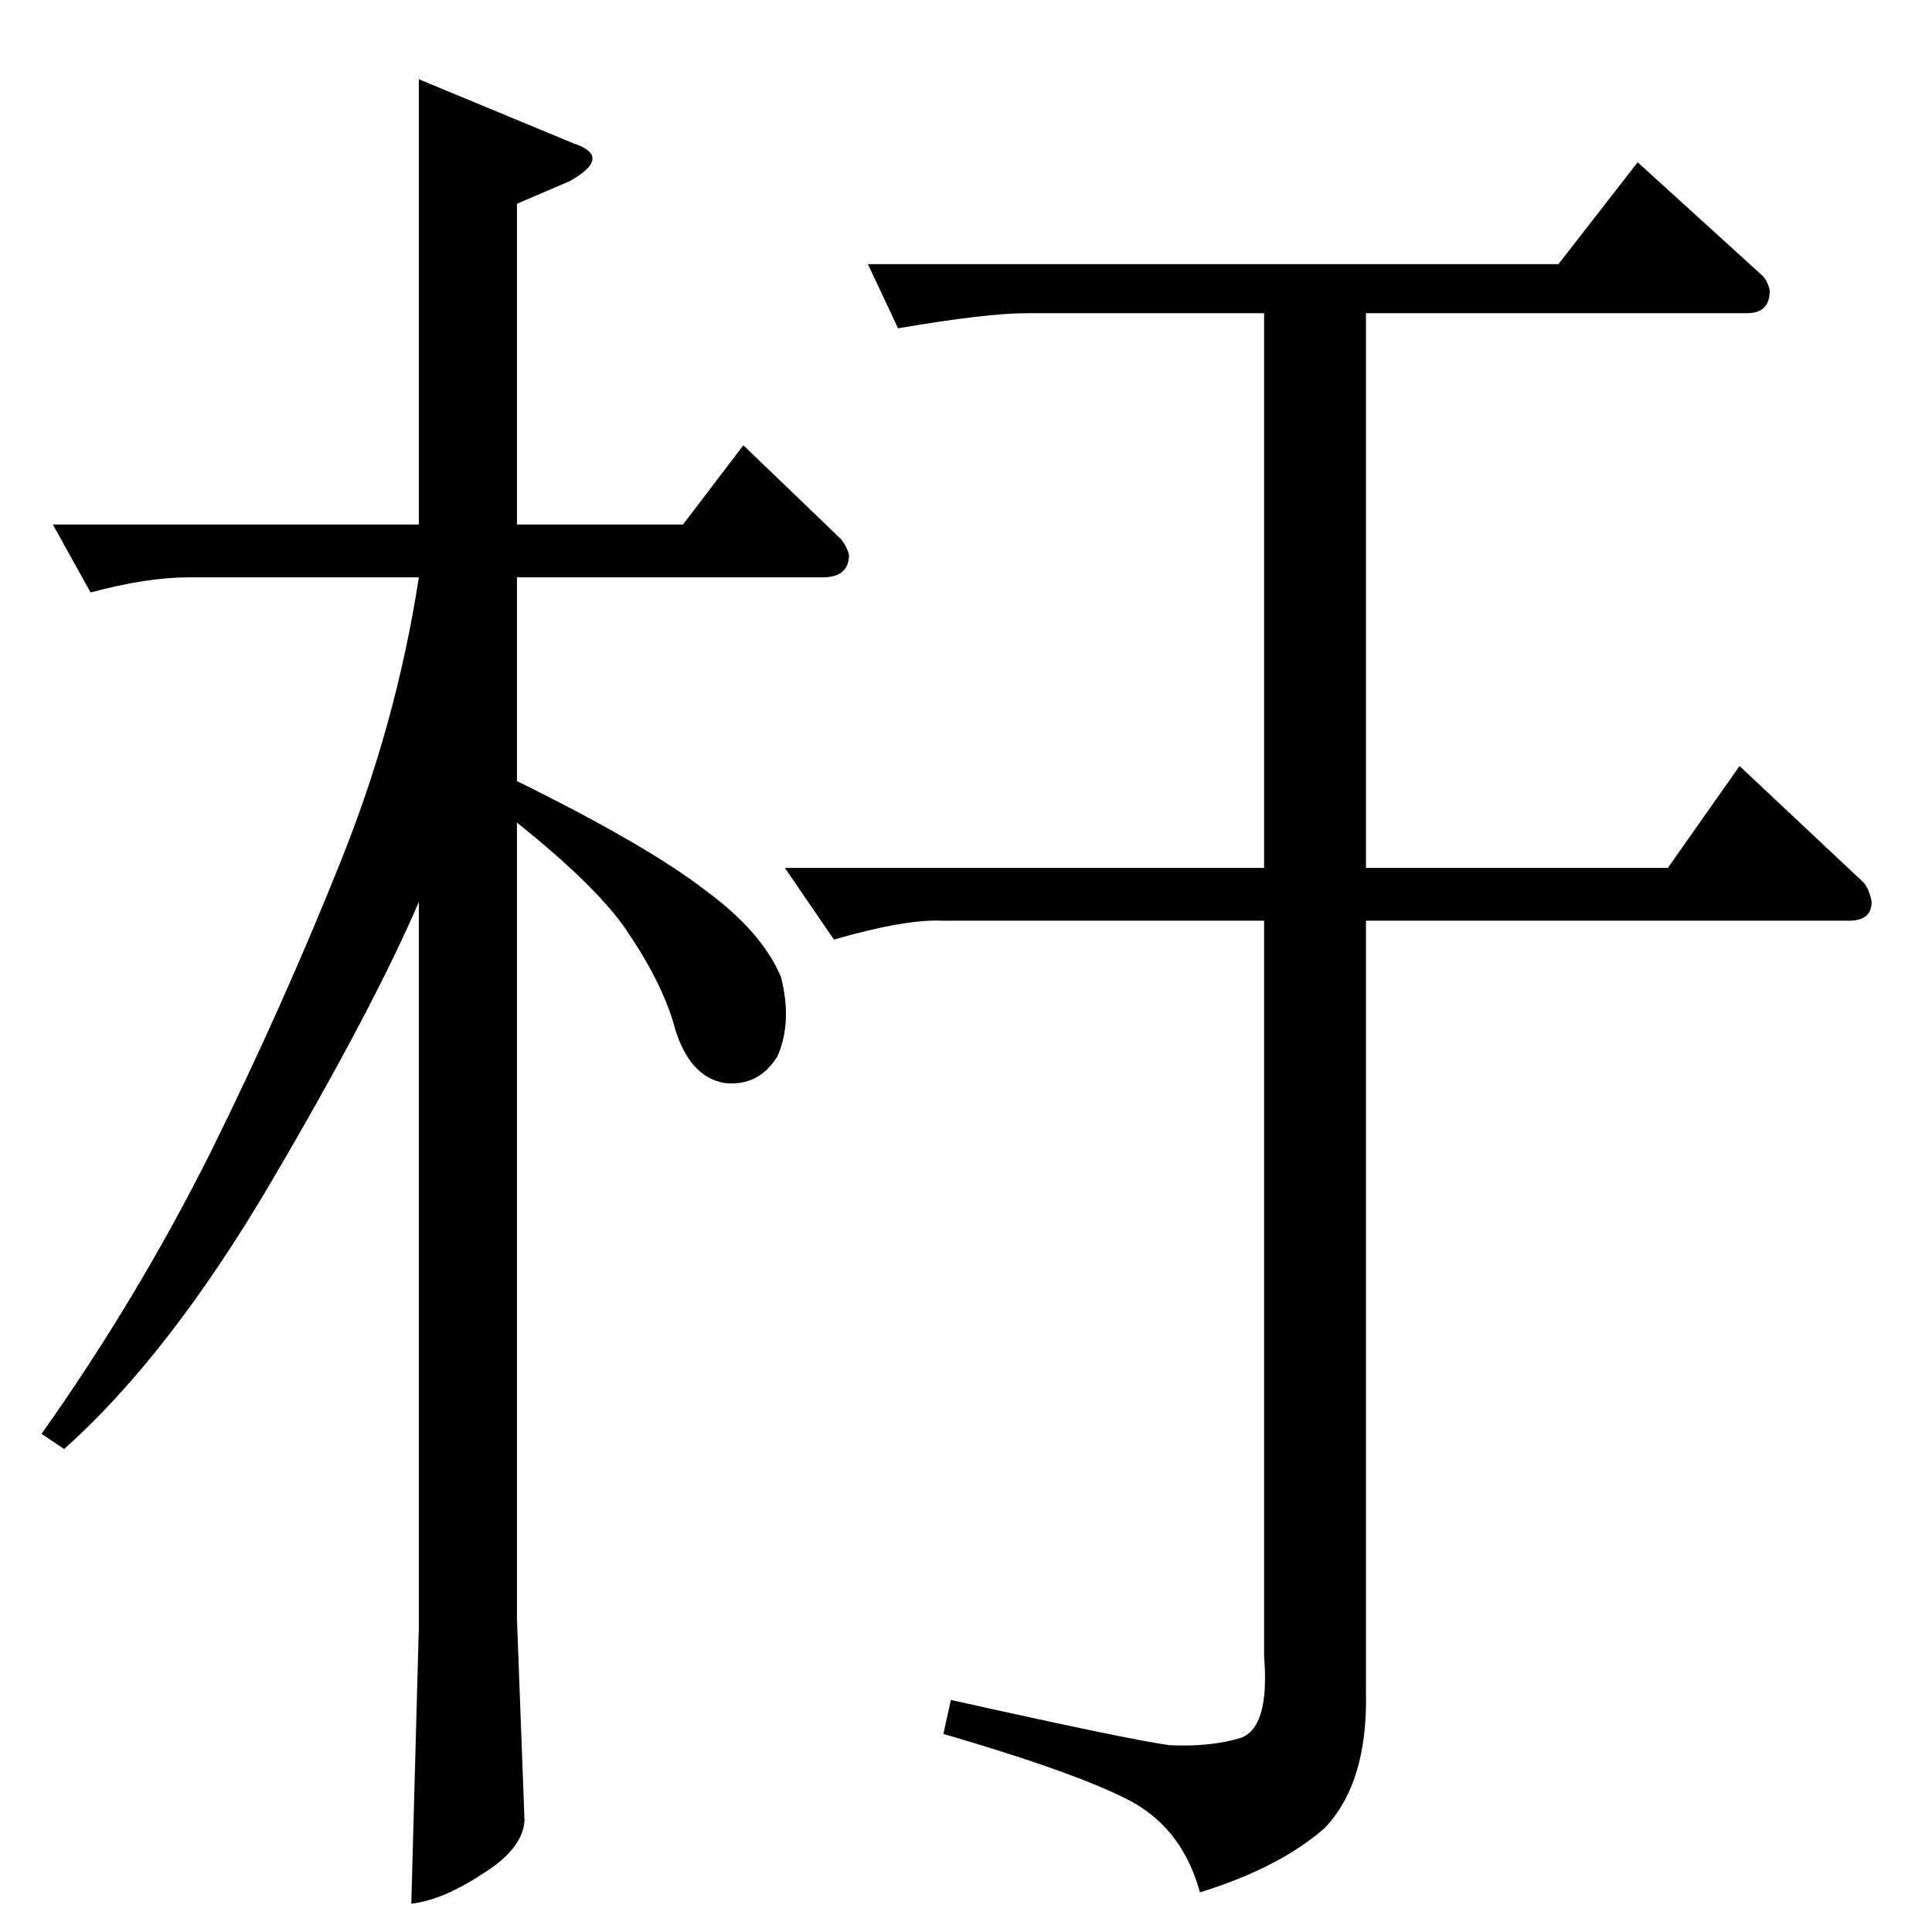 <?xml version="1.0" standalone="no"?>
<!DOCTYPE svg PUBLIC "-//W3C//DTD SVG 1.1//EN" "http://www.w3.org/Graphics/SVG/1.1/DTD/svg11.dtd" >
<svg xmlns="http://www.w3.org/2000/svg" xmlns:xlink="http://www.w3.org/1999/xlink" version="1.1" viewBox="0 -205 1024 1024">
  <g transform="matrix(1 0 0 -1 0 819)">
   <path fill="currentColor"
d="M460 884h366l42 54l66 -60q3 -3 4 -8q0 -12 -12 -12h-202v-294h160l38 54l66 -62q3 -4 4 -10q0 -10 -12 -10h-256v-409q1 -48 -22 -72q-24 -21 -66 -34q-9 33 -36 48q-28 15 -100 36l4 18q94 -21 116 -24q22 -1 38 4q15 6 12 43v390h-170q-20 1 -58 -10l-26 38h254v294
h-126q-21 0 -68 -8l-16 34v0v0zM28 746h194v236l82 -34q21 -7 -2 -20l-28 -12v-170h88l32 42l52 -50q3 -4 4 -8q0 -12 -14 -12h-162v-108q69 -34 100 -58q30 -22 40 -46q6 -24 -2 -42q-10 -16 -28 -14q-18 3 -26 28q-6 23 -24 50q-15 24 -60 60v-422l4 -107q-1 -15 -22 -28
q-21 -14 -38 -16l4 147v384q-24 -56 -78 -148t-110 -142l-12 8q51 72 90 150q38 77 68 152q30 74 42 152h-122q-22 0 -52 -8l-20 36v0v0z" />
  </g>

</svg>
